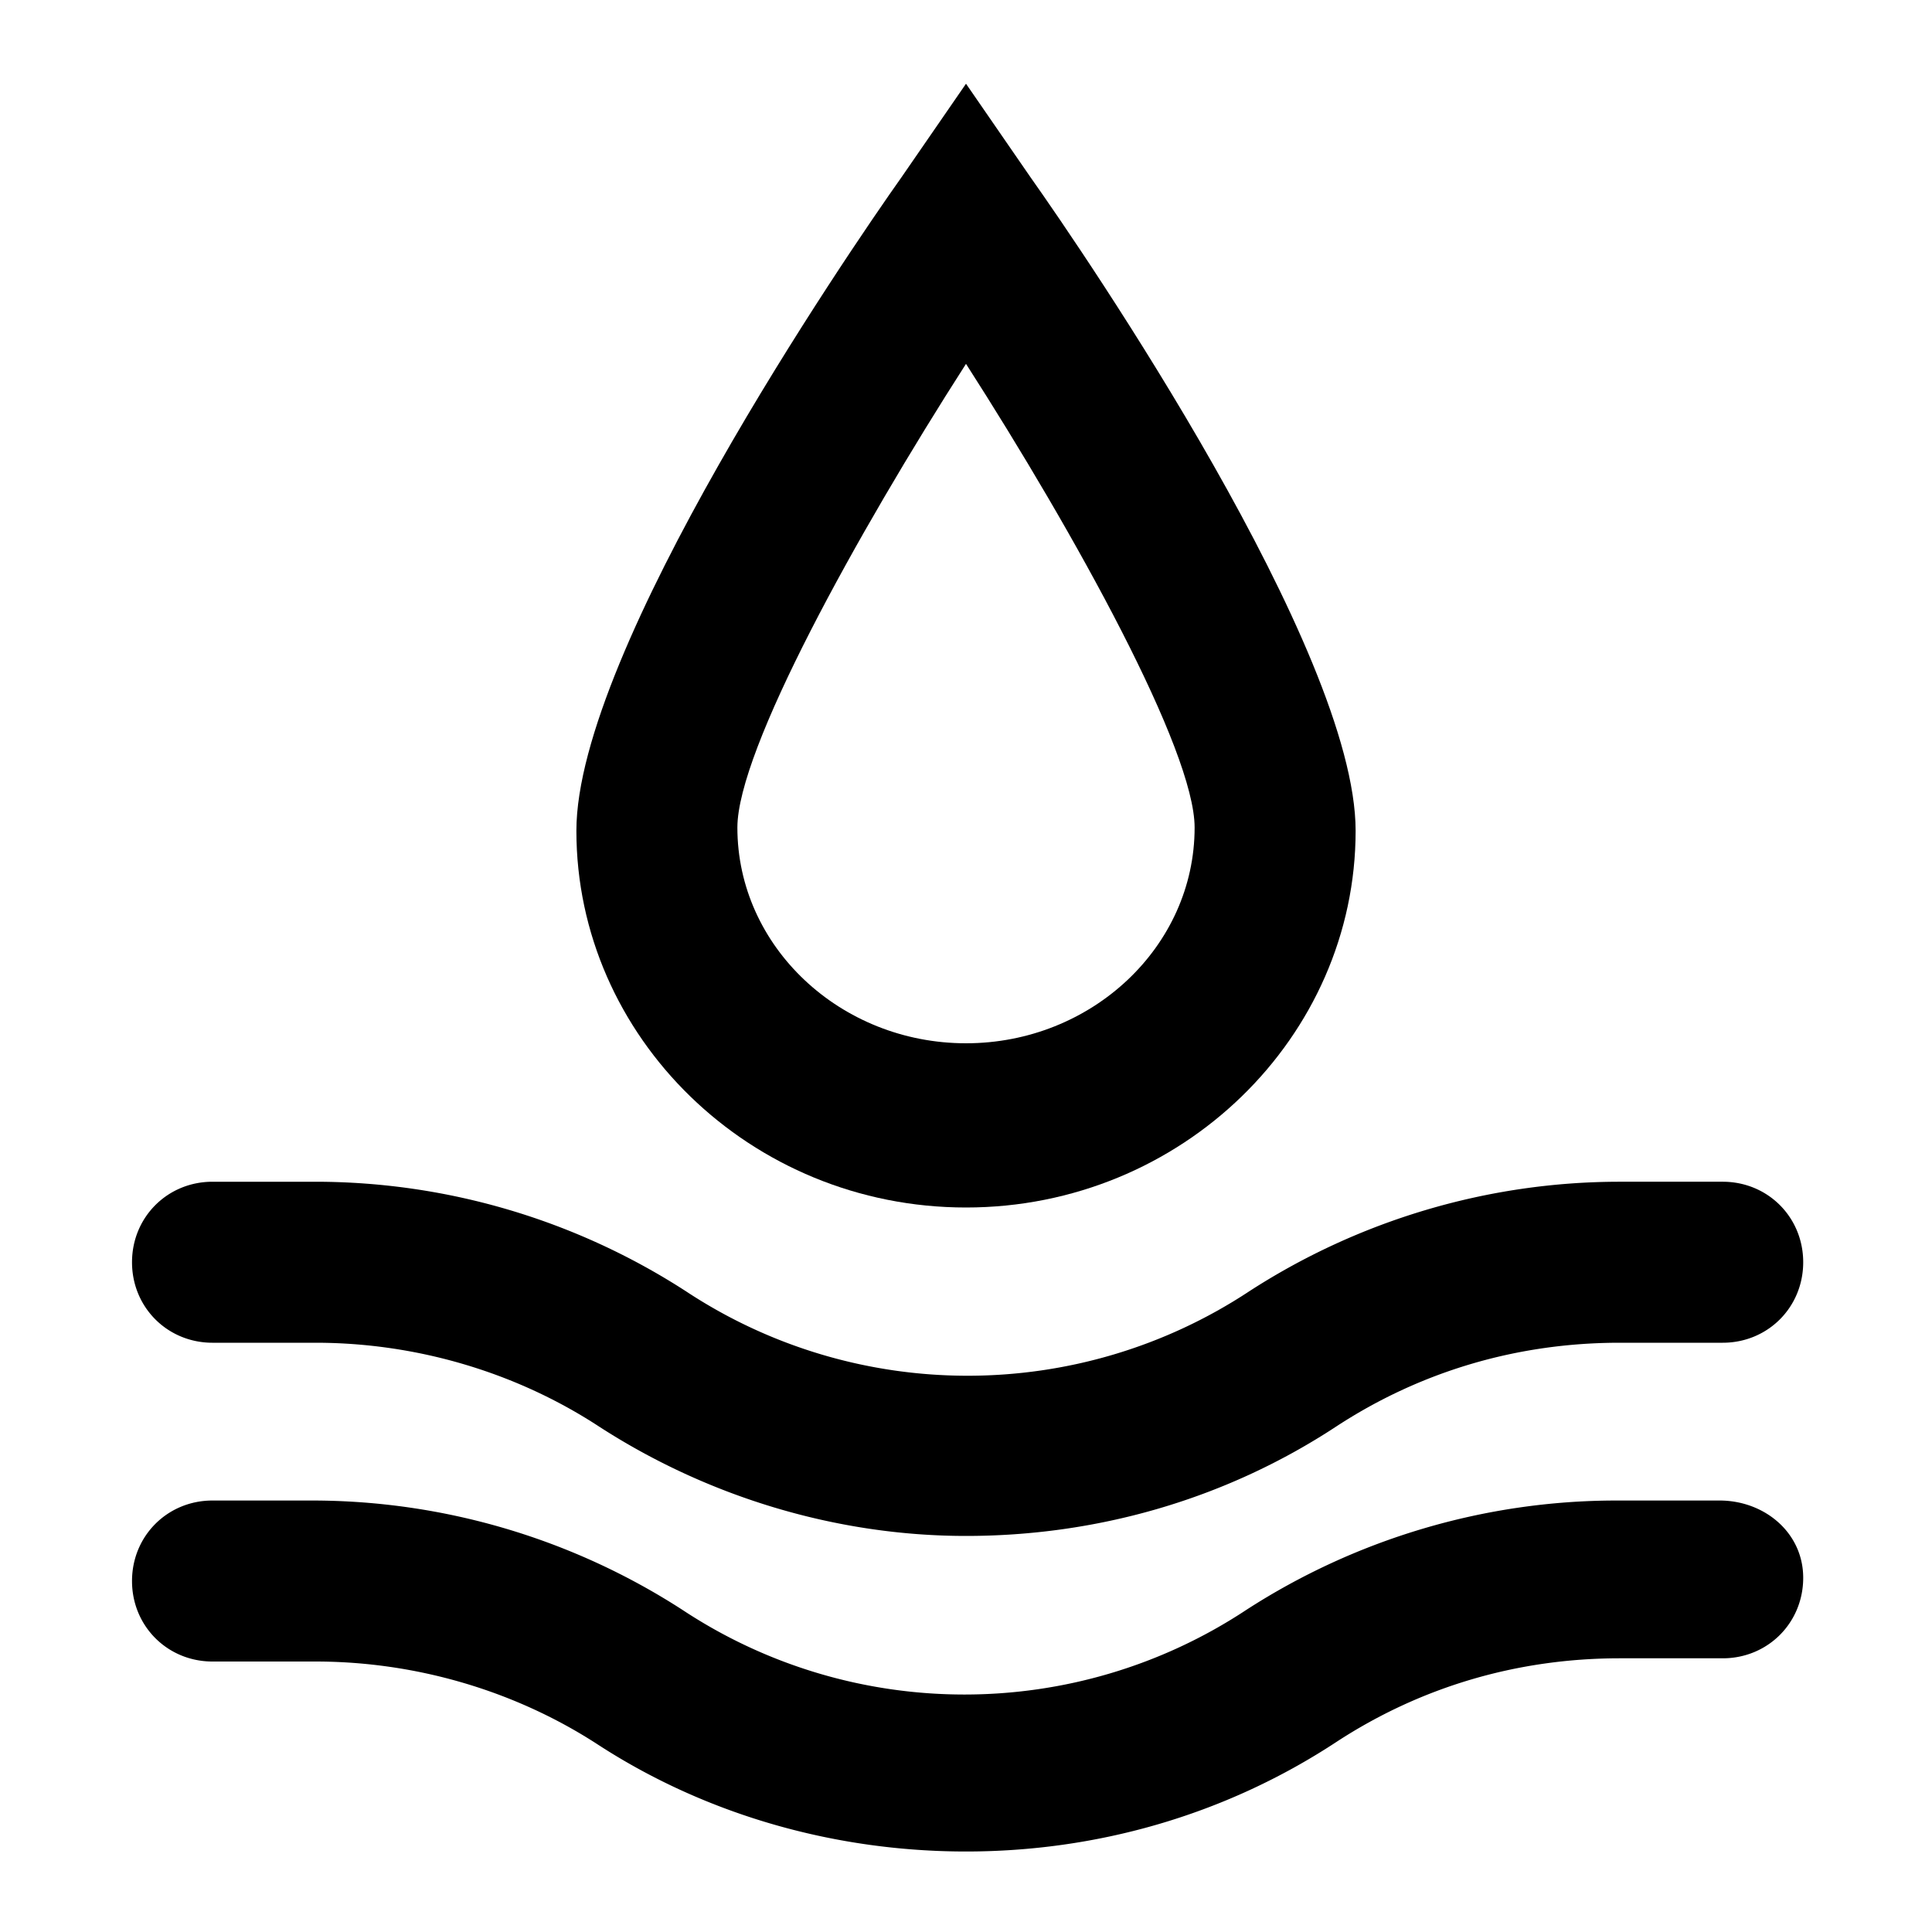 <svg version="1.1" xmlns="http://www.w3.org/2000/svg" viewBox="0 0 60 60" xml:space="preserve" class="icon"><path class="st0" d="M30 37.5c6.7 0 12.1-5.3 12.1-11.7 0-5.6-8.4-17.9-10.1-20.3l-2-2.9-2 2.9c-1.7 2.4-10.1 14.7-10.1 20.3 0 6.4 5.4 11.7 12.1 11.7zm0-26.2c3.4 5.3 7.1 12 7.1 14.4 0 3.7-3.2 6.7-7.1 6.7-3.9 0-7.1-3-7.1-6.7 0-2.4 3.7-9.1 7.1-14.4z"/><path class="st0" d="M6.6 41.7h3.2c3.1 0 6.2.9 8.8 2.6C22 46.5 26 47.7 30 47.7s8-1.1 11.5-3.4c2.6-1.7 5.6-2.6 8.8-2.6h3.2c1.4 0 2.5-1.1 2.5-2.5s-1.1-2.5-2.5-2.5h-3.2c-4.1 0-8.1 1.2-11.5 3.4-5.3 3.5-12.2 3.5-17.5 0a21.2 21.2 0 00-11.5-3.4H6.6c-1.4 0-2.5 1.1-2.5 2.5s1.1 2.5 2.5 2.5z"/><path class="st0" d="M53.4 46.6h-3.2c-4.1 0-8.1 1.2-11.5 3.4-5.3 3.5-12.2 3.5-17.5 0a21.2 21.2 0 00-11.5-3.4H6.6c-1.4 0-2.5 1.1-2.5 2.5s1.1 2.5 2.5 2.5h3.2c3.1 0 6.2.9 8.8 2.6C22 56.4 26 57.5 30 57.5s8-1.1 11.5-3.4c2.6-1.7 5.6-2.6 8.8-2.6h3.2c1.4 0 2.5-1.1 2.5-2.5s-1.2-2.4-2.6-2.4z"/></svg>